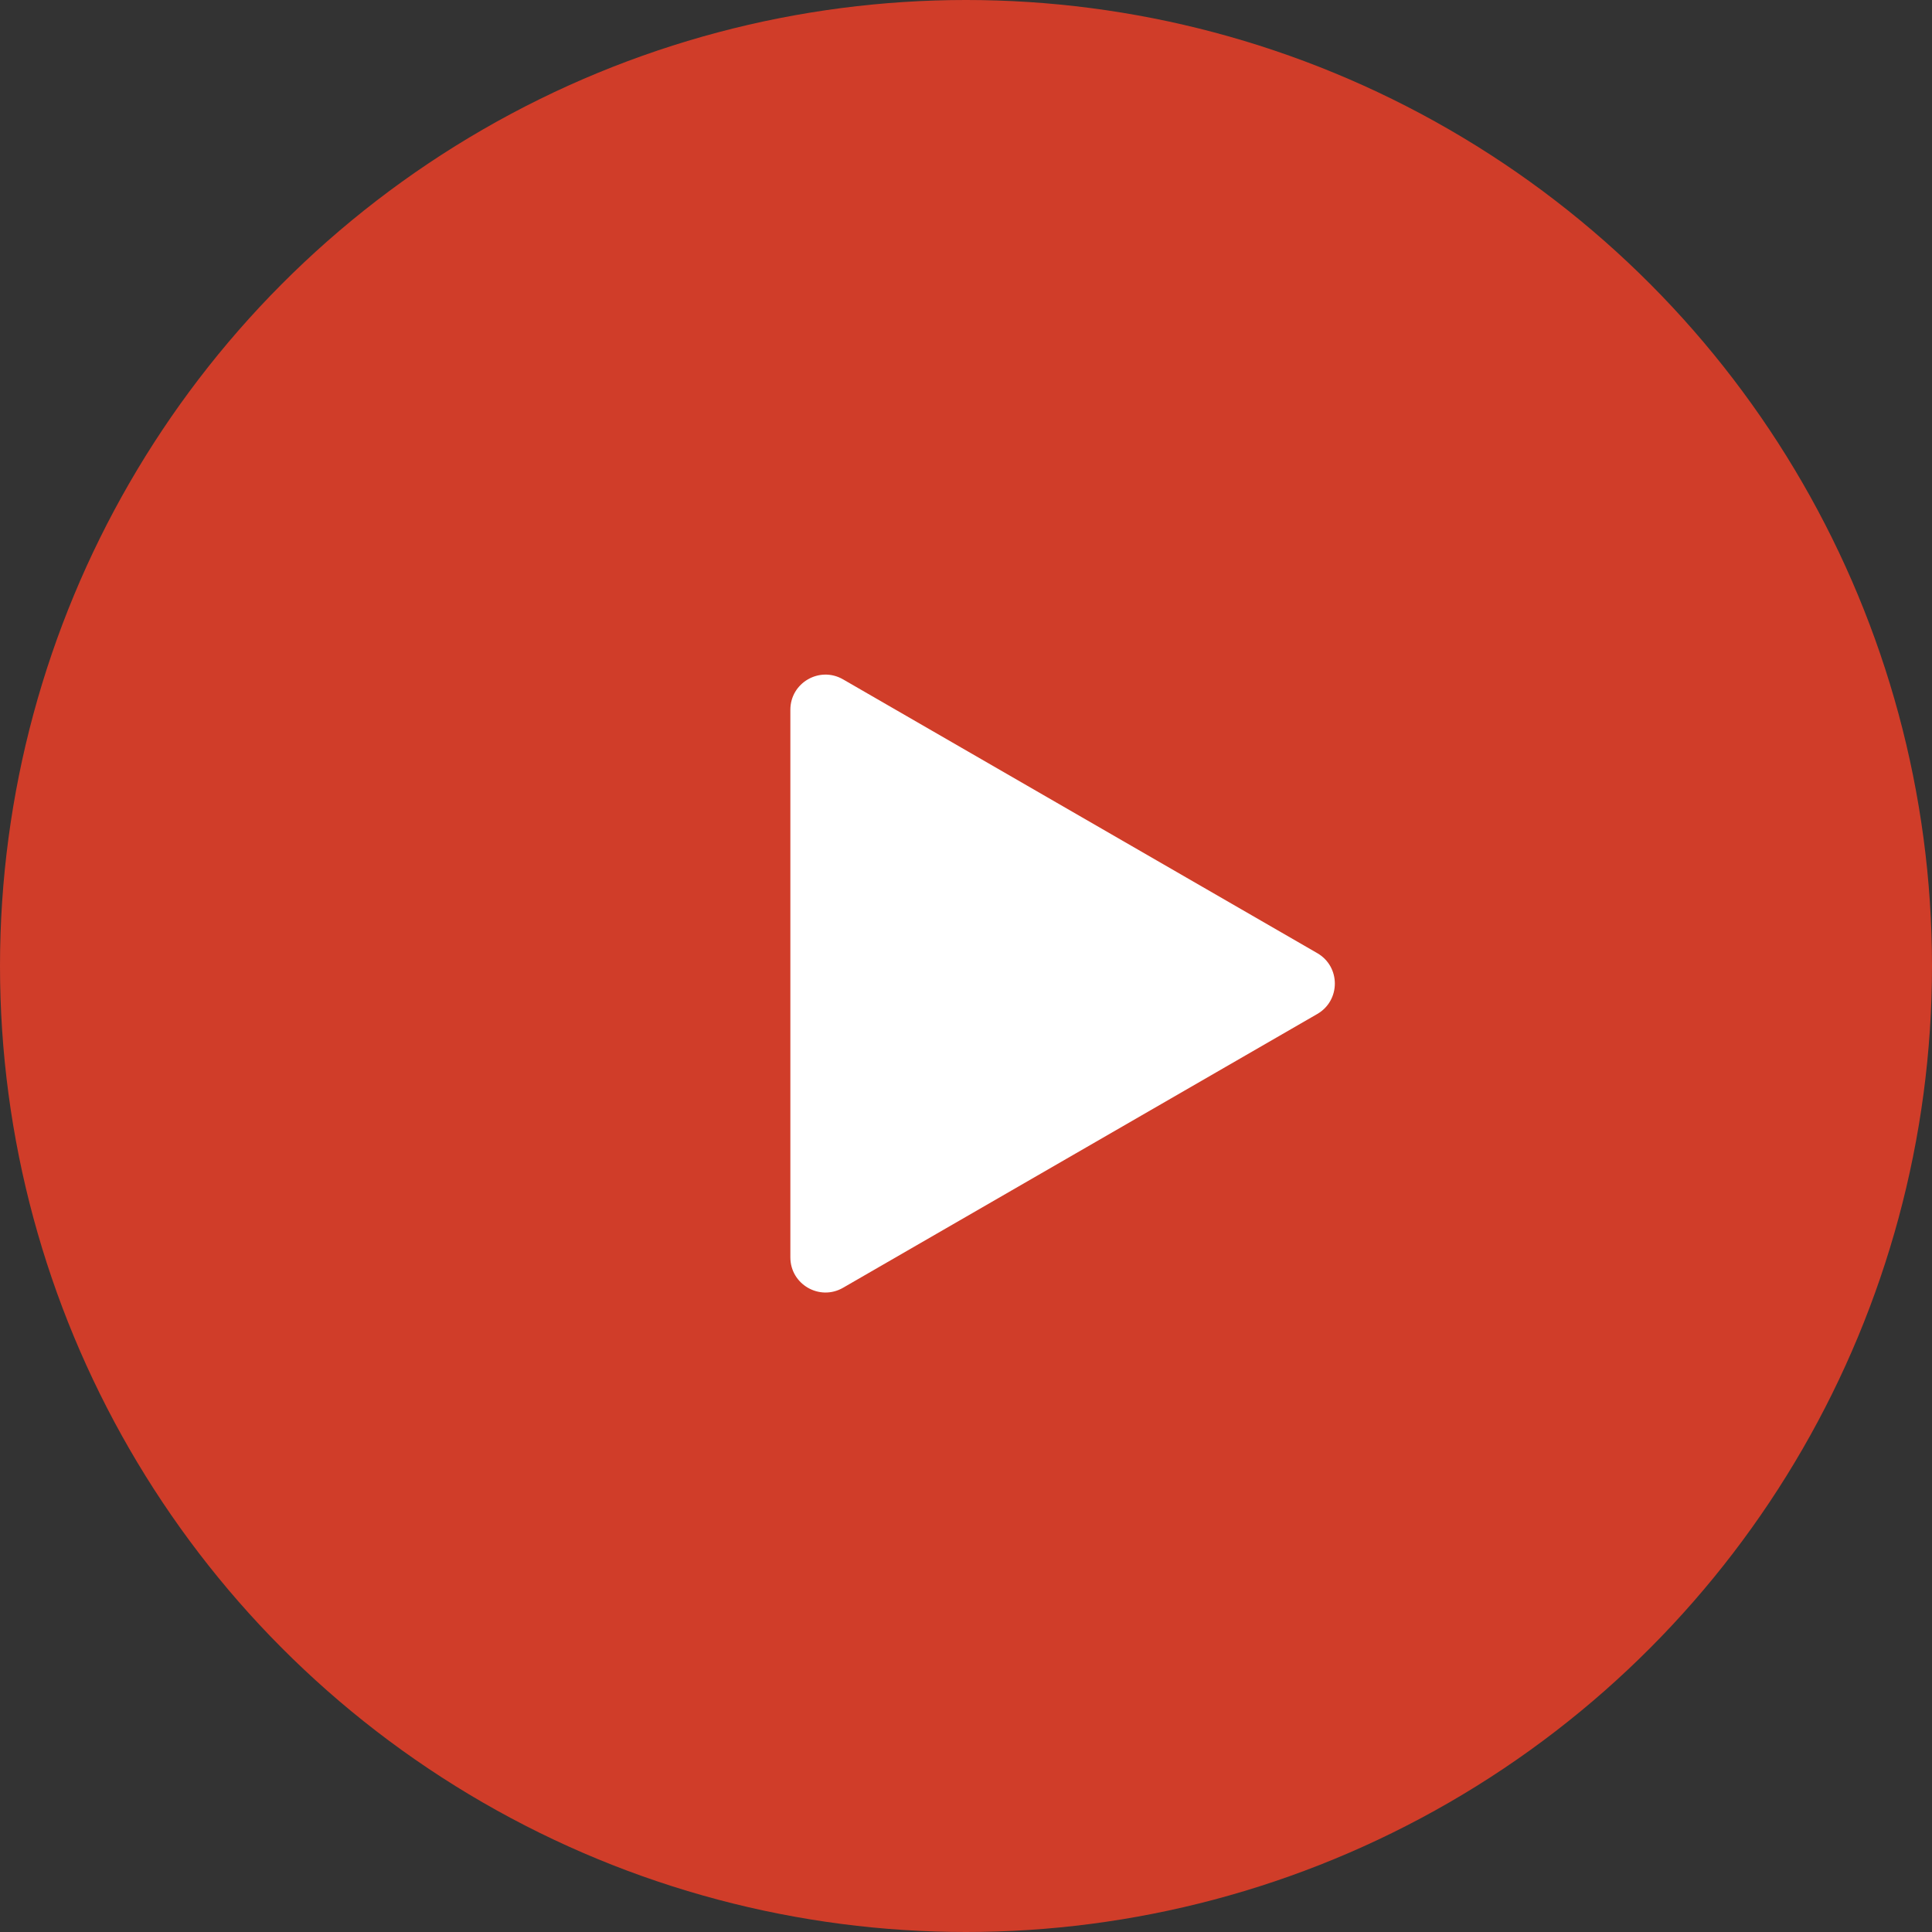 <svg width="55" height="55" viewBox="0 0 55 55" fill="none" xmlns="http://www.w3.org/2000/svg">
<rect x="0" y="0" width="55" height="55" fill="#333333" stroke="none"/>
<circle cx="27.5" cy="27.5" r="27.5" fill="#D03D29"/>
<path d="M37.5 27.134C38.167 27.519 38.167 28.481 37.5 28.866L24 36.66C23.333 37.045 22.5 36.564 22.5 35.794L22.5 20.206C22.5 19.436 23.333 18.955 24 19.34L37.5 27.134Z" fill="white"/>
</svg>
